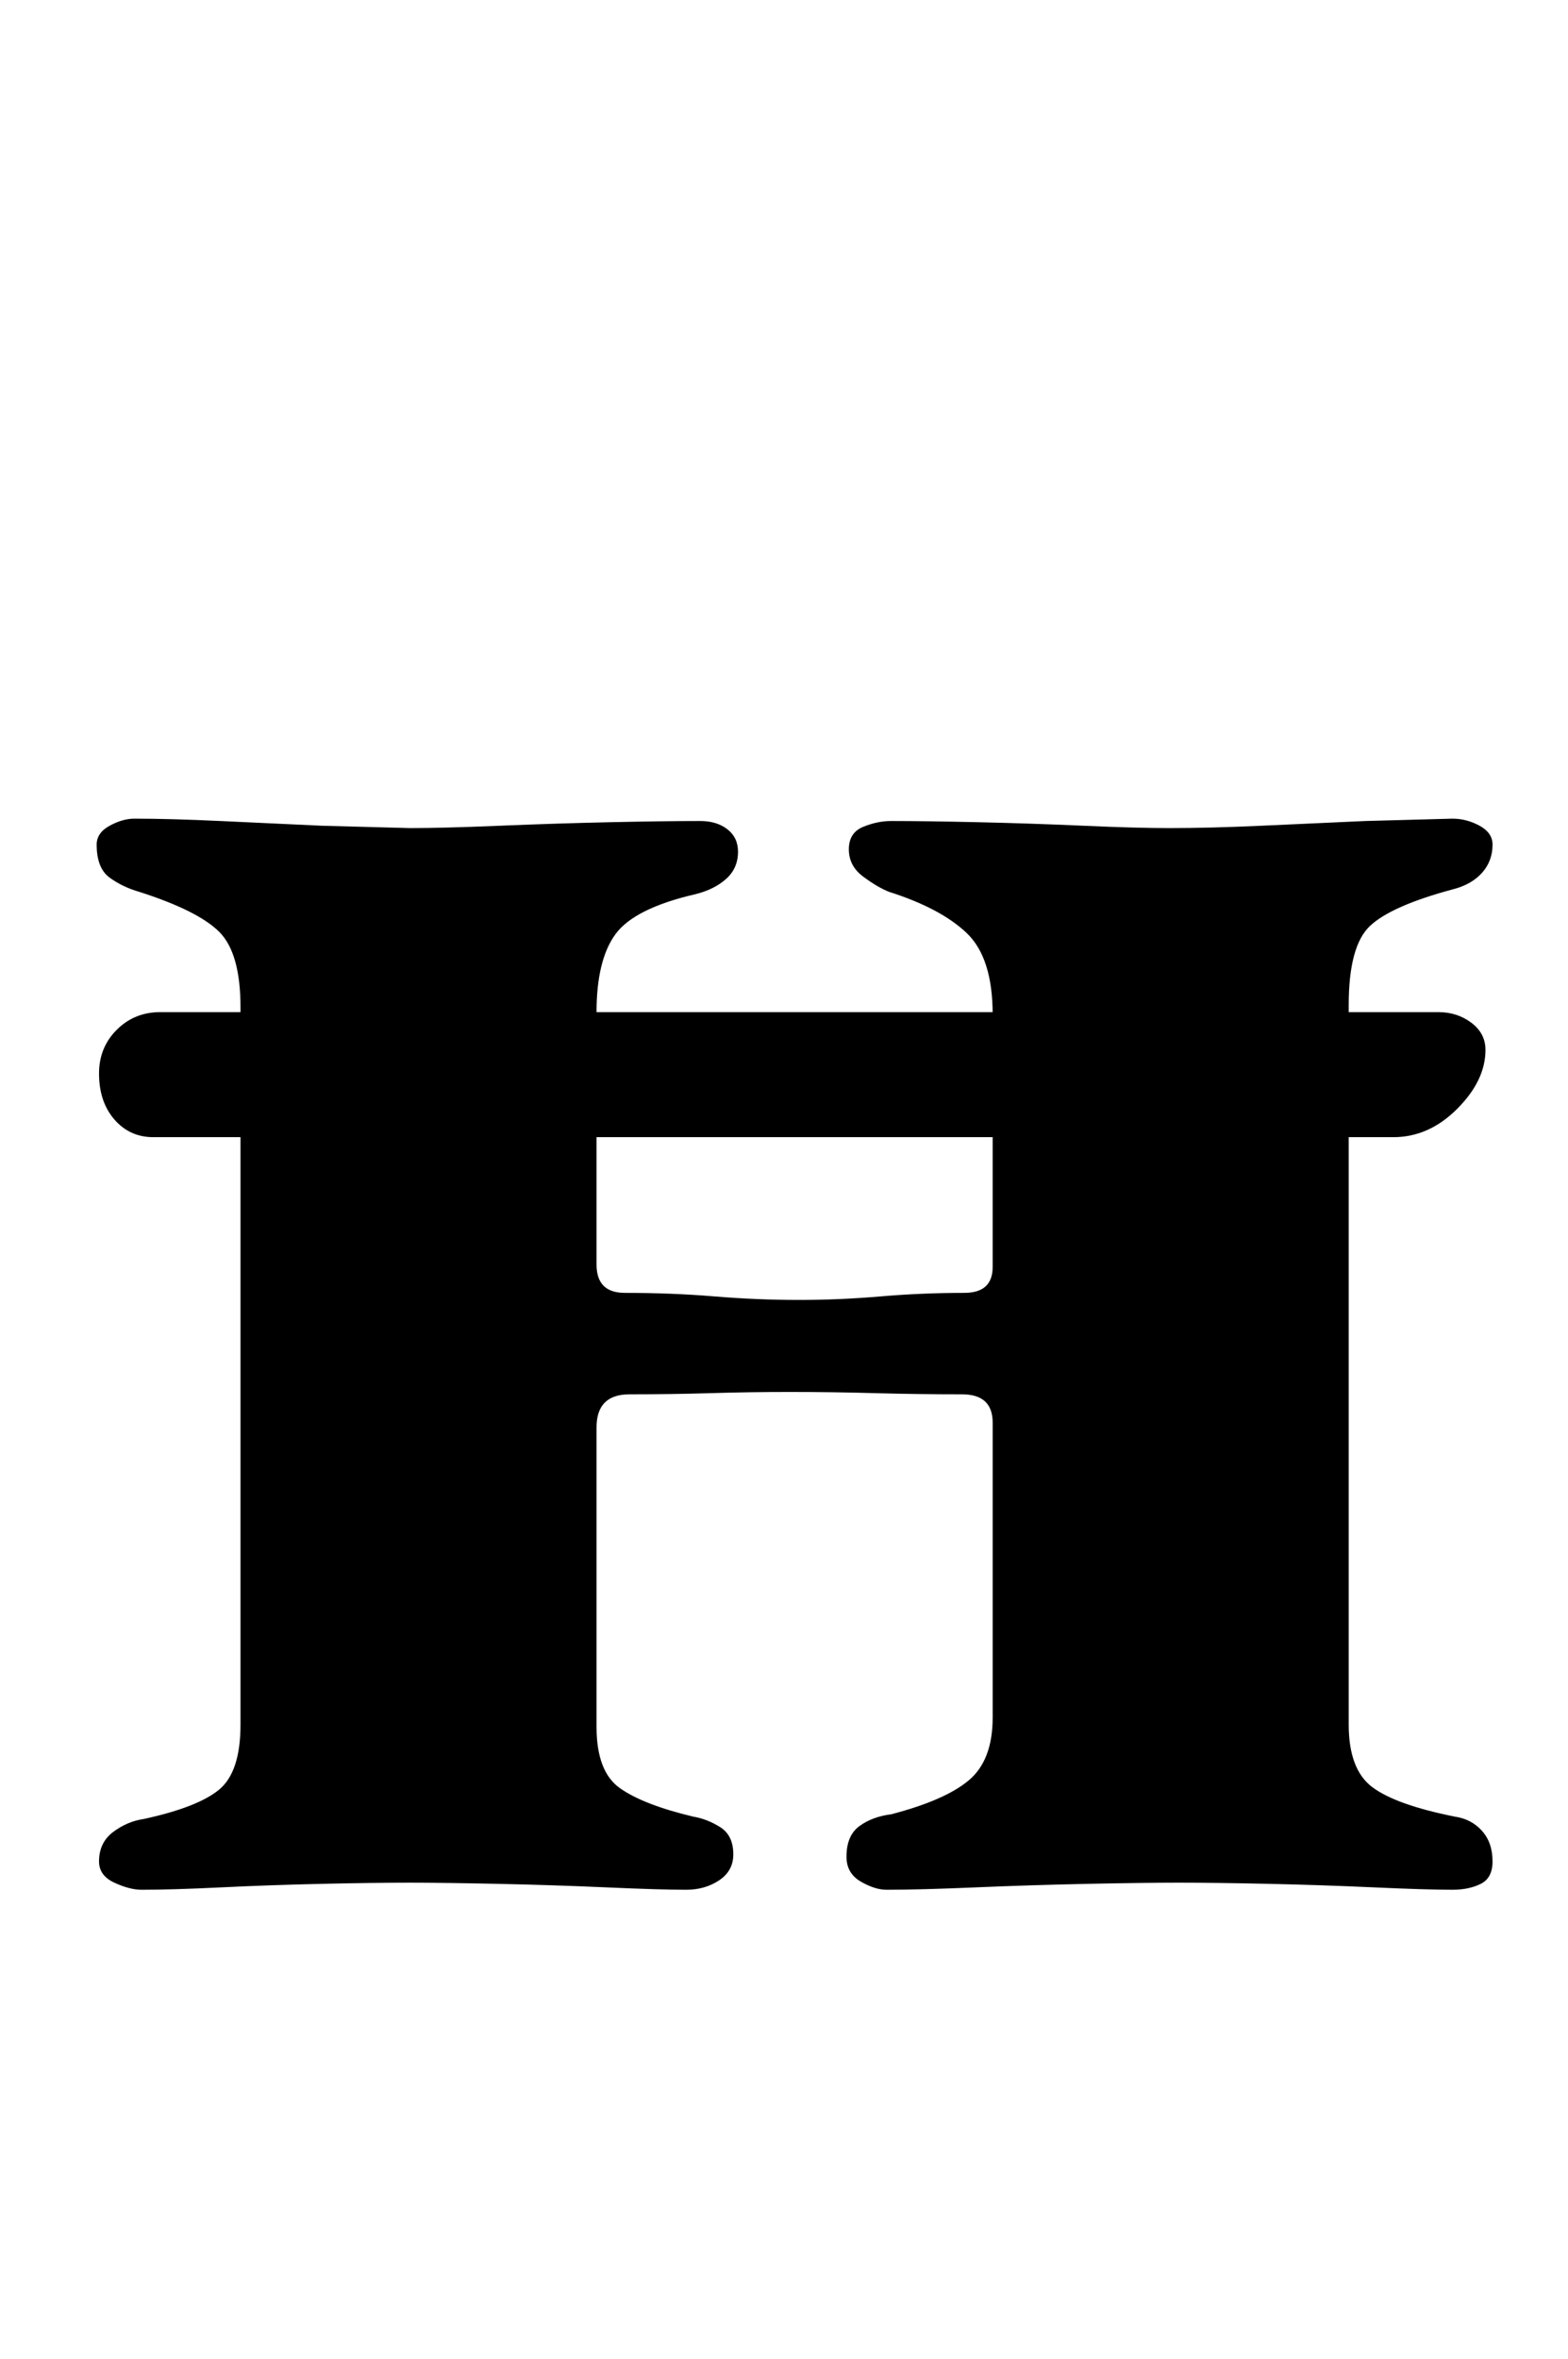 <?xml version="1.0" standalone="no"?>
<!DOCTYPE svg PUBLIC "-//W3C//DTD SVG 1.1//EN" "http://www.w3.org/Graphics/SVG/1.1/DTD/svg11.dtd" >
<svg xmlns="http://www.w3.org/2000/svg" xmlns:xlink="http://www.w3.org/1999/xlink" version="1.1" viewBox="-10 0 665 1000">
  <g transform="matrix(1 0 0 -1 0 800)">
   <path fill="currentColor"
d="M55 318q-10 0 -16.5 7.5t-6.5 19.5q0 11 7.5 18.5t18.5 7.5h542q8 0 14 -4.5t6 -11.5q0 -13 -12 -25t-27 -12h-526zM50 -1q-5 0 -11.5 3t-6.5 9q0 8 6 12.5t13 5.5q23 5 32 12.5t9 27.5v304q0 23 -9 32t-34 17q-7 2 -12.5 6t-5.5 14q0 5 5.5 8t10.5 3q15 0 36.5 -1l43 -2
t37.5 -1q14 0 38 1t47 1.5t38 0.5q7 0 11.5 -3.5t4.5 -9.5q0 -7 -5 -11.5t-13 -6.5q-26 -6 -34 -17t-8 -33v-107q0 -12 12 -12q20 0 38 -1.5t36 -1.5q17 0 34.5 1.5t35.5 1.5q12 0 12 11v107q0 24 -11 34.5t-33 17.5q-5 2 -11 6.5t-6 11.5t6 9.5t12 2.5q14 0 36.5 -0.5
t45 -1.5t36.5 -1q17 0 39 1l44 2t37 1q6 0 11.5 -3t5.5 -8q0 -7 -4.5 -12t-12.5 -7q-26 -7 -35 -15.5t-9 -33.5v-305q0 -19 10 -26.5t35 -12.5q7 -1 11.5 -6t4.5 -13q0 -7 -5 -9.5t-12 -2.5q-11 0 -33 1t-44.5 1.5t-38.5 0.5q-15 0 -39 -0.5t-47.5 -1.5t-37.5 -1
q-5 0 -11 3.5t-6 10.5q0 9 5.5 13t13.5 5q23 6 33 14.5t10 26.5v125q0 12 -13 12q-19 0 -37 0.5t-36 0.5q-17 0 -33.5 -0.5t-34.5 -0.5q-14 0 -14 -14v-127q0 -19 10 -26t31 -12q6 -1 11.5 -4.5t5.5 -11.5q0 -7 -6 -11t-14 -4q-11 0 -33.5 1t-46 1.5t-37.5 0.5
q-16 0 -38 -0.5t-42.5 -1.5t-33.5 -1z" />
  </g>

</svg>
